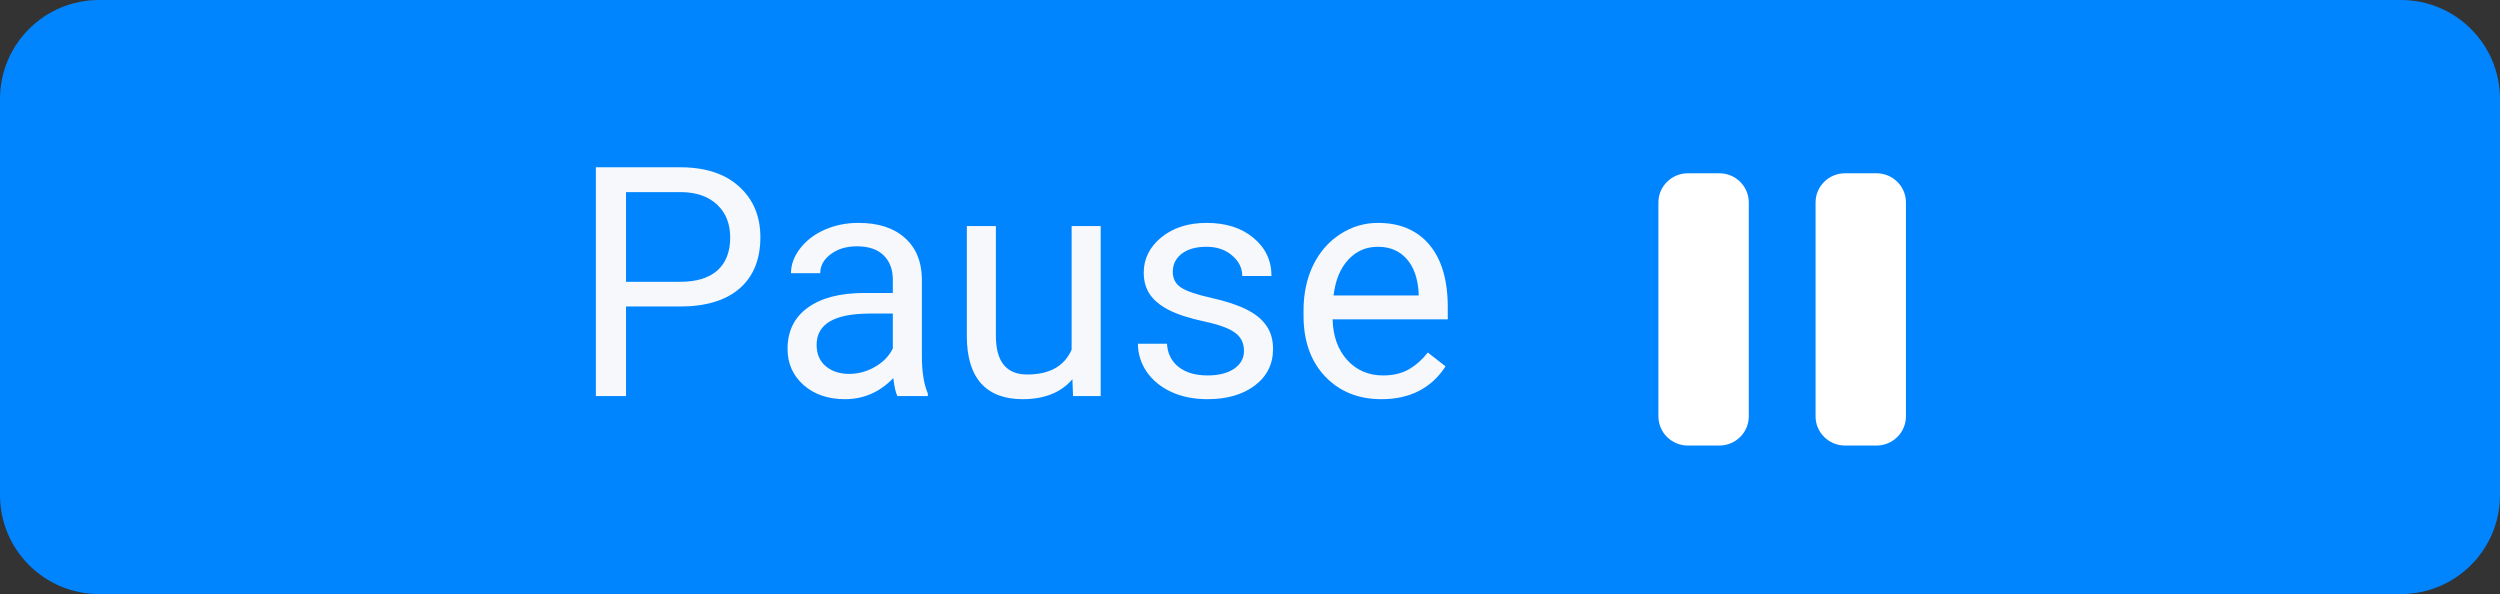 <svg width="101" height="24" viewBox="0 0 101 24" fill="none" xmlns="http://www.w3.org/2000/svg">
<rect x="0" y="0" width="101" height="24" fill="#333333" stroke="none"/>
<path d="M0 4C0 1.791 1.791 0 4 0H97C99.209 0 101 1.791 101 4V20C101 22.209 99.209 24 97 24H4C1.791 24 0 22.209 0 20V4Z" fill="#0085FF"/>
<path d="M69.46 18H68.191C67.533 18 67 17.472 67 16.821V8.179C67 7.528 67.533 7 68.191 7H69.46C70.118 7 70.651 7.528 70.651 8.179V16.821C70.651 17.472 70.118 18 69.46 18ZM77 16.821V8.179C77 7.528 76.467 7 75.809 7H74.54C73.882 7 73.349 7.528 73.349 8.179V16.821C73.349 17.472 73.882 18 74.54 18H75.809C76.467 18 77 17.472 77 16.821Z" fill="white"/>
<path d="M25.291 12.382V16H24.073V6.758H27.481C28.493 6.758 29.284 7.016 29.855 7.532C30.431 8.049 30.719 8.732 30.719 9.583C30.719 10.48 30.437 11.171 29.875 11.658C29.316 12.141 28.514 12.382 27.469 12.382H25.291ZM25.291 11.385H27.481C28.133 11.385 28.633 11.233 28.98 10.928C29.326 10.619 29.5 10.175 29.5 9.595C29.5 9.045 29.326 8.605 28.98 8.275C28.633 7.945 28.156 7.773 27.551 7.761H25.291V11.385ZM36.254 16C36.186 15.865 36.131 15.623 36.089 15.276C35.543 15.843 34.891 16.127 34.134 16.127C33.457 16.127 32.9 15.937 32.464 15.556C32.033 15.171 31.817 14.684 31.817 14.096C31.817 13.38 32.088 12.826 32.629 12.433C33.175 12.035 33.941 11.836 34.927 11.836H36.07V11.296C36.07 10.886 35.947 10.56 35.702 10.319C35.456 10.073 35.094 9.951 34.616 9.951C34.197 9.951 33.846 10.056 33.562 10.268C33.279 10.48 33.137 10.736 33.137 11.036H31.956C31.956 10.693 32.077 10.363 32.318 10.046C32.564 9.724 32.894 9.47 33.309 9.284C33.727 9.098 34.187 9.005 34.686 9.005C35.477 9.005 36.097 9.204 36.546 9.602C36.995 9.995 37.227 10.539 37.244 11.233V14.394C37.244 15.025 37.325 15.526 37.485 15.898V16H36.254ZM34.305 15.105C34.673 15.105 35.023 15.01 35.352 14.819C35.683 14.629 35.922 14.381 36.07 14.077V12.668H35.149C33.711 12.668 32.991 13.088 32.991 13.931C32.991 14.299 33.114 14.587 33.359 14.794C33.605 15.001 33.92 15.105 34.305 15.105ZM43.325 15.321C42.868 15.858 42.197 16.127 41.313 16.127C40.581 16.127 40.022 15.915 39.637 15.492C39.256 15.065 39.064 14.434 39.06 13.601V9.132H40.234V13.569C40.234 14.61 40.657 15.13 41.503 15.13C42.401 15.13 42.997 14.796 43.294 14.127V9.132H44.468V16H43.351L43.325 15.321ZM50.257 14.178C50.257 13.861 50.136 13.615 49.895 13.442C49.658 13.264 49.241 13.112 48.645 12.985C48.052 12.858 47.58 12.706 47.229 12.528C46.882 12.35 46.624 12.139 46.455 11.893C46.29 11.648 46.207 11.356 46.207 11.017C46.207 10.454 46.444 9.978 46.918 9.589C47.396 9.2 48.005 9.005 48.746 9.005C49.525 9.005 50.155 9.206 50.638 9.608C51.124 10.01 51.368 10.524 51.368 11.15H50.187C50.187 10.829 50.05 10.552 49.774 10.319C49.504 10.086 49.161 9.97 48.746 9.97C48.319 9.97 47.984 10.063 47.743 10.249C47.502 10.435 47.381 10.678 47.381 10.979C47.381 11.262 47.493 11.476 47.718 11.62C47.942 11.764 48.346 11.902 48.93 12.033C49.518 12.164 49.995 12.32 50.358 12.502C50.722 12.684 50.991 12.905 51.165 13.163C51.342 13.416 51.431 13.727 51.431 14.096C51.431 14.709 51.186 15.202 50.695 15.575C50.204 15.943 49.567 16.127 48.784 16.127C48.234 16.127 47.747 16.03 47.324 15.835C46.901 15.64 46.569 15.37 46.328 15.023C46.091 14.671 45.972 14.293 45.972 13.886H47.147C47.168 14.28 47.324 14.593 47.616 14.826C47.912 15.054 48.302 15.168 48.784 15.168C49.228 15.168 49.584 15.08 49.851 14.902C50.121 14.72 50.257 14.479 50.257 14.178ZM55.811 16.127C54.88 16.127 54.123 15.822 53.539 15.213C52.955 14.599 52.663 13.78 52.663 12.756V12.54C52.663 11.859 52.792 11.252 53.05 10.719C53.312 10.181 53.676 9.762 54.142 9.462C54.611 9.157 55.119 9.005 55.665 9.005C56.558 9.005 57.252 9.299 57.747 9.887C58.242 10.475 58.49 11.318 58.49 12.414V12.902H53.837C53.854 13.579 54.051 14.127 54.427 14.546C54.808 14.961 55.291 15.168 55.874 15.168C56.289 15.168 56.641 15.084 56.928 14.915C57.216 14.745 57.468 14.521 57.684 14.242L58.401 14.8C57.825 15.685 56.962 16.127 55.811 16.127ZM55.665 9.97C55.191 9.97 54.793 10.143 54.472 10.49C54.15 10.833 53.951 11.315 53.875 11.938H57.315V11.849C57.282 11.252 57.121 10.791 56.833 10.465C56.545 10.135 56.156 9.97 55.665 9.97Z" fill="#F7F8FC"/>
</svg>

